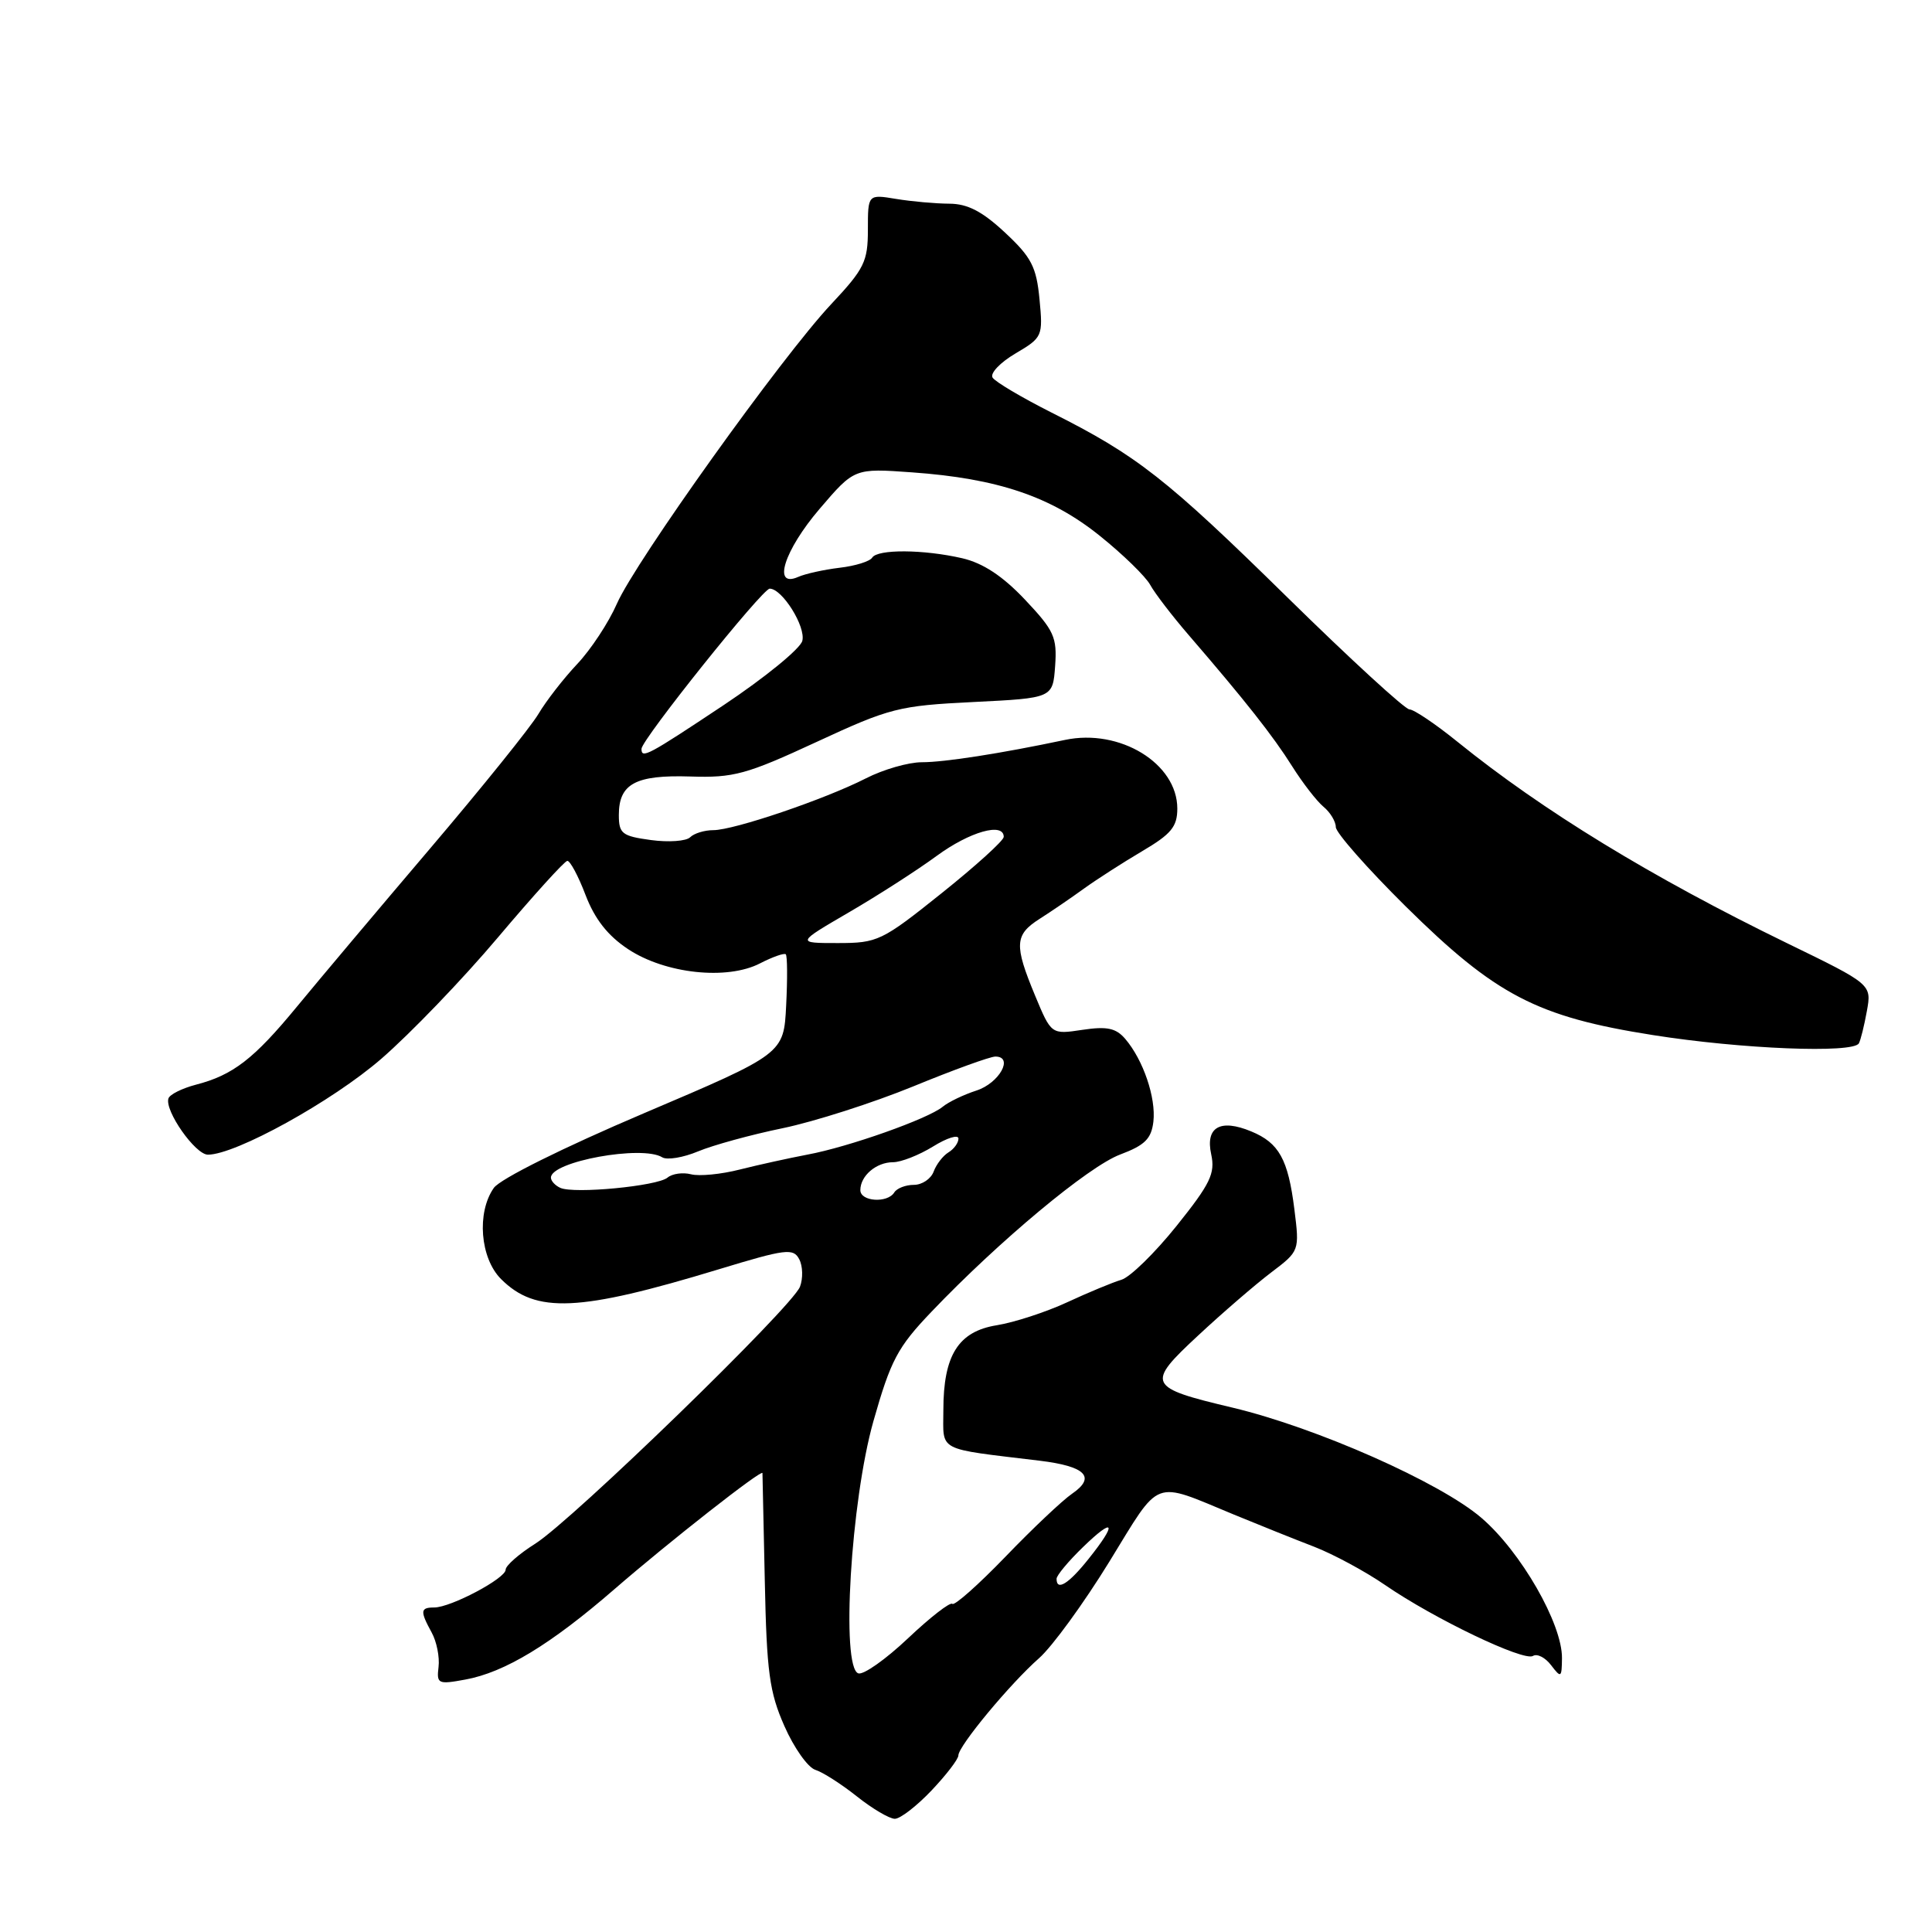 <?xml version="1.0" encoding="UTF-8" standalone="no"?>
<!DOCTYPE svg PUBLIC "-//W3C//DTD SVG 1.1//EN" "http://www.w3.org/Graphics/SVG/1.1/DTD/svg11.dtd" >
<svg xmlns="http://www.w3.org/2000/svg" xmlns:xlink="http://www.w3.org/1999/xlink" version="1.1" viewBox="0 0 256 256">
 <g >
 <path fill="currentColor"
d=" M 123.43 237.25 C 125.38 235.19 126.99 233.10 126.99 232.60 C 127.00 231.35 133.85 223.09 137.68 219.72 C 139.43 218.18 143.62 212.42 147.00 206.92 C 153.89 195.71 152.61 196.19 163.50 200.69 C 166.80 202.05 171.58 203.97 174.13 204.95 C 176.68 205.94 180.91 208.22 183.54 210.03 C 190.02 214.49 201.90 220.18 203.13 219.42 C 203.68 219.08 204.76 219.63 205.53 220.65 C 206.85 222.38 206.94 222.32 206.97 219.72 C 207.02 215.18 201.53 205.61 196.29 201.12 C 190.82 196.42 174.44 189.17 163.32 186.52 C 152.02 183.84 151.82 183.41 158.75 176.97 C 161.98 173.96 166.33 170.21 168.41 168.63 C 172.20 165.76 172.20 165.75 171.51 160.22 C 170.68 153.61 169.48 151.44 165.80 149.92 C 161.69 148.21 159.70 149.35 160.49 152.95 C 161.04 155.48 160.39 156.84 155.90 162.44 C 153.02 166.03 149.73 169.25 148.58 169.58 C 147.44 169.92 144.20 171.26 141.38 172.57 C 138.57 173.87 134.38 175.23 132.09 175.60 C 126.98 176.42 125.00 179.57 125.00 186.86 C 125.00 192.43 123.95 191.88 137.75 193.55 C 143.86 194.29 145.27 195.72 142.05 197.93 C 140.79 198.79 136.82 202.54 133.23 206.27 C 129.64 209.99 126.47 212.80 126.19 212.52 C 125.91 212.24 123.27 214.29 120.32 217.08 C 117.37 219.87 114.41 221.96 113.73 221.73 C 111.41 220.93 112.74 198.89 115.73 188.32 C 118.03 180.22 118.93 178.52 123.42 173.82 C 132.37 164.44 144.24 154.55 148.43 152.98 C 151.70 151.75 152.56 150.90 152.83 148.62 C 153.19 145.46 151.49 140.46 149.11 137.67 C 147.87 136.22 146.69 135.97 143.42 136.46 C 139.30 137.08 139.30 137.08 137.15 131.91 C 134.36 125.20 134.44 123.86 137.76 121.75 C 139.27 120.79 141.91 118.99 143.62 117.75 C 145.34 116.51 148.83 114.27 151.37 112.77 C 155.19 110.52 156.00 109.54 156.00 107.14 C 156.00 101.16 148.39 96.51 141.13 98.04 C 132.55 99.85 125.16 101.00 122.15 101.00 C 120.37 101.00 117.03 101.96 114.73 103.14 C 109.30 105.91 97.25 110.00 94.52 110.00 C 93.36 110.00 91.97 110.42 91.45 110.94 C 90.93 111.46 88.59 111.63 86.25 111.31 C 82.42 110.79 82.00 110.46 82.00 107.99 C 82.00 103.85 84.21 102.66 91.47 102.89 C 97.21 103.08 98.90 102.62 108.18 98.32 C 117.93 93.80 119.08 93.51 129.00 93.02 C 139.50 92.50 139.50 92.50 139.81 88.25 C 140.08 84.43 139.68 83.55 135.81 79.45 C 132.85 76.32 130.25 74.61 127.50 73.97 C 122.37 72.79 116.28 72.75 115.57 73.89 C 115.26 74.39 113.32 74.99 111.26 75.23 C 109.19 75.48 106.71 76.02 105.75 76.45 C 102.31 77.96 103.89 72.94 108.60 67.43 C 113.21 62.04 113.21 62.04 120.85 62.59 C 132.20 63.40 139.26 65.79 145.73 71.00 C 148.81 73.47 151.81 76.40 152.41 77.50 C 153.01 78.60 155.30 81.59 157.50 84.14 C 165.06 92.91 168.68 97.51 171.20 101.51 C 172.59 103.72 174.46 106.14 175.36 106.89 C 176.26 107.63 177.00 108.85 177.00 109.59 C 177.00 110.33 181.16 115.05 186.24 120.08 C 198.18 131.88 203.64 134.73 219.00 137.15 C 230.74 139.01 245.54 139.60 246.31 138.25 C 246.54 137.84 247.02 135.91 247.37 133.97 C 248.01 130.43 248.01 130.43 236.78 124.97 C 218.81 116.22 204.43 107.43 193.16 98.32 C 190.22 95.94 187.34 94.00 186.76 94.00 C 186.18 94.00 178.91 87.33 170.60 79.17 C 154.53 63.39 150.67 60.36 139.32 54.66 C 135.38 52.67 131.86 50.59 131.52 50.03 C 131.17 49.46 132.53 48.03 134.55 46.84 C 138.14 44.72 138.21 44.56 137.74 39.65 C 137.33 35.36 136.67 34.08 133.17 30.82 C 130.16 28.01 128.21 27.00 125.79 26.99 C 123.98 26.98 120.81 26.70 118.75 26.36 C 115.00 25.74 115.00 25.74 115.00 30.43 C 115.00 34.66 114.53 35.62 110.13 40.31 C 103.58 47.29 84.20 74.39 81.74 80.00 C 80.66 82.47 78.29 86.08 76.47 88.00 C 74.66 89.92 72.35 92.90 71.34 94.61 C 70.33 96.32 63.88 104.33 57.00 112.42 C 50.12 120.51 42.18 129.94 39.35 133.38 C 33.64 140.32 30.87 142.46 25.95 143.73 C 24.13 144.21 22.49 145.02 22.32 145.55 C 21.79 147.17 25.88 153.00 27.55 153.00 C 31.23 153.00 44.04 145.92 50.53 140.29 C 54.36 136.97 61.33 129.73 66.00 124.19 C 70.67 118.66 74.80 114.10 75.17 114.07 C 75.53 114.03 76.63 116.07 77.59 118.60 C 78.81 121.79 80.54 123.99 83.23 125.77 C 88.16 129.03 96.34 129.91 100.71 127.65 C 102.38 126.79 103.92 126.25 104.12 126.45 C 104.33 126.66 104.35 129.71 104.17 133.23 C 103.85 139.63 103.85 139.63 85.35 147.50 C 74.58 152.08 66.26 156.22 65.43 157.41 C 63.14 160.68 63.62 166.71 66.39 169.48 C 71.00 174.09 76.68 173.83 95.27 168.18 C 104.12 165.49 105.12 165.36 105.90 166.85 C 106.38 167.76 106.42 169.40 106.00 170.50 C 104.97 173.18 75.87 201.42 70.92 204.55 C 68.76 205.91 67.00 207.46 67.00 207.99 C 67.00 209.15 59.73 213.00 57.54 213.00 C 55.69 213.00 55.64 213.47 57.20 216.32 C 57.86 217.52 58.27 219.57 58.11 220.88 C 57.84 223.12 58.04 223.22 61.66 222.55 C 66.87 221.60 72.96 217.91 81.41 210.58 C 88.64 204.31 100.98 194.63 101.03 195.19 C 101.04 195.36 101.18 201.80 101.34 209.50 C 101.59 221.56 101.95 224.22 103.94 228.72 C 105.20 231.59 107.05 234.20 108.03 234.51 C 109.02 234.82 111.50 236.41 113.55 238.04 C 115.60 239.67 117.86 241.00 118.57 241.00 C 119.29 241.00 121.47 239.31 123.43 237.25 Z  M 140.00 209.20 C 140.00 208.75 141.57 206.87 143.50 205.00 C 147.68 200.94 148.08 201.76 144.25 206.55 C 141.60 209.88 140.00 210.87 140.00 209.20 Z  M 114.00 157.70 C 114.00 155.80 116.11 154.00 118.33 154.00 C 119.39 154.00 121.78 153.06 123.63 151.92 C 125.48 150.77 127.00 150.30 127.00 150.87 C 127.00 151.44 126.40 152.26 125.67 152.70 C 124.95 153.14 124.06 154.29 123.71 155.25 C 123.35 156.21 122.18 157.00 121.09 157.00 C 120.01 157.00 118.84 157.45 118.50 158.00 C 117.60 159.46 114.00 159.22 114.00 157.70 Z  M 74.25 157.40 C 73.56 157.09 73.00 156.48 73.00 156.04 C 73.00 153.90 85.09 151.70 87.75 153.35 C 88.39 153.74 90.53 153.39 92.51 152.56 C 94.48 151.74 99.53 150.35 103.72 149.49 C 107.91 148.62 115.68 146.13 120.99 143.96 C 126.29 141.78 131.20 140.00 131.89 140.00 C 134.37 140.00 132.41 143.52 129.39 144.50 C 127.69 145.05 125.67 146.02 124.90 146.66 C 122.97 148.25 112.45 151.98 107.00 152.99 C 104.53 153.46 100.48 154.35 98.02 154.97 C 95.56 155.60 92.66 155.88 91.57 155.60 C 90.49 155.32 89.08 155.51 88.45 156.04 C 87.09 157.17 76.07 158.22 74.25 157.40 Z  M 112.50 120.88 C 116.35 118.64 121.59 115.27 124.13 113.40 C 128.50 110.20 133.00 108.92 133.00 110.89 C 133.00 111.38 129.29 114.74 124.75 118.37 C 116.84 124.70 116.28 124.96 111.00 124.96 C 105.50 124.96 105.50 124.96 112.50 120.88 Z  M 85.00 99.23 C 85.00 98.02 101.02 78.00 101.99 78.00 C 103.65 78.00 106.80 83.04 106.31 84.92 C 106.04 85.96 101.36 89.78 95.92 93.41 C 85.80 100.14 85.00 100.57 85.00 99.23 Z "/>
</g>
</svg>